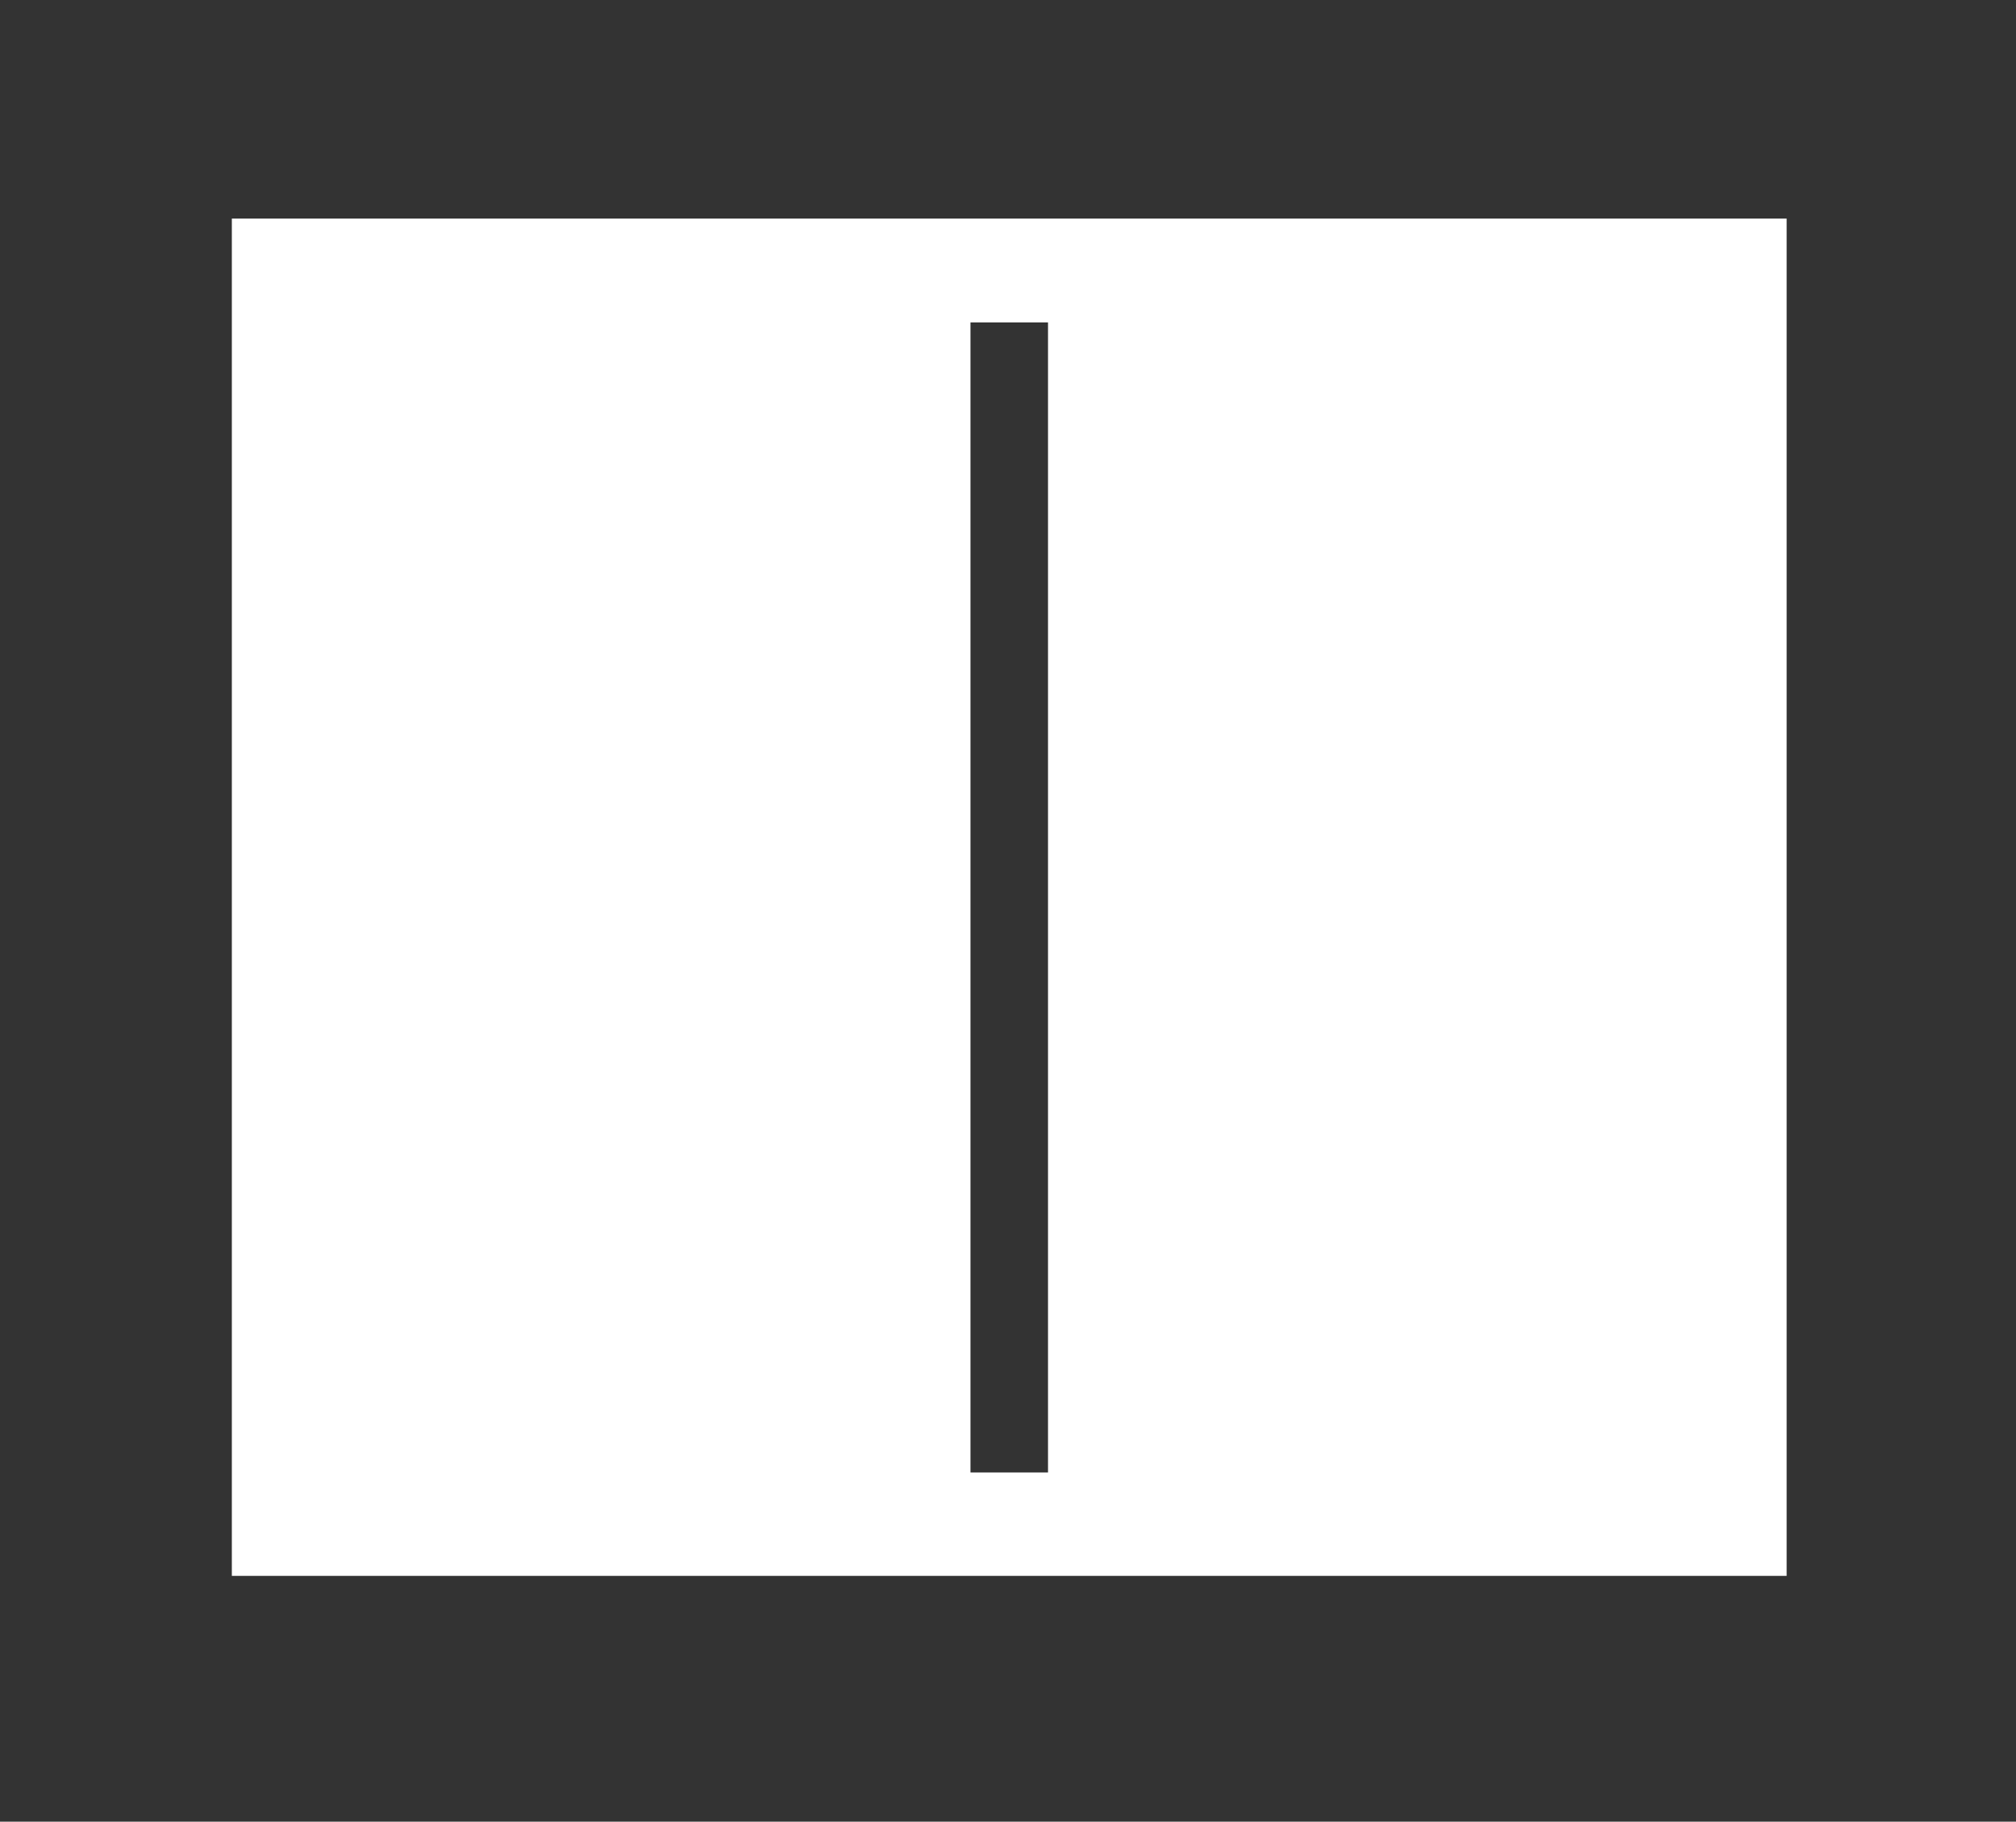<?xml version="1.0" encoding="UTF-8" standalone="no" ?>
<!DOCTYPE svg PUBLIC "-//W3C//DTD SVG 1.1//EN" "http://www.w3.org/Graphics/SVG/1.1/DTD/svg11.dtd">
<svg xmlns="http://www.w3.org/2000/svg" xmlns:xlink="http://www.w3.org/1999/xlink" version="1.1" width="52" height="47" viewBox="158 221 52 47" xml:space="preserve">
<rect x="158" y="221" width="52" height="47" fill="#333333" stroke="none"/>
<desc>Created with Fabric.js 4.6.0</desc>
<defs>
</defs>
<g transform="matrix(1 0 0 1.28 184.03 244.15)" id="mX4TFTJRA_MMhLpJmgadS"  >
<path style="stroke: rgb(0,0,0); stroke-width: 0; stroke-dasharray: none; stroke-linecap: butt; stroke-dashoffset: 0; stroke-linejoin: miter; stroke-miterlimit: 4; fill: rgb(255,255,255); fill-rule: nonzero; opacity: 1;" vector-effect="non-scaling-stroke"  transform=" translate(-20.05, -13.68)" d="M 0 0 L 40.104 0 L 40.104 27.358 L 0 27.358 z M 19.052 25.274 L 21.052 25.274 L 21.052 2.093 L 19.052 2.093 z" stroke-linecap="round" />
</g>
</svg>